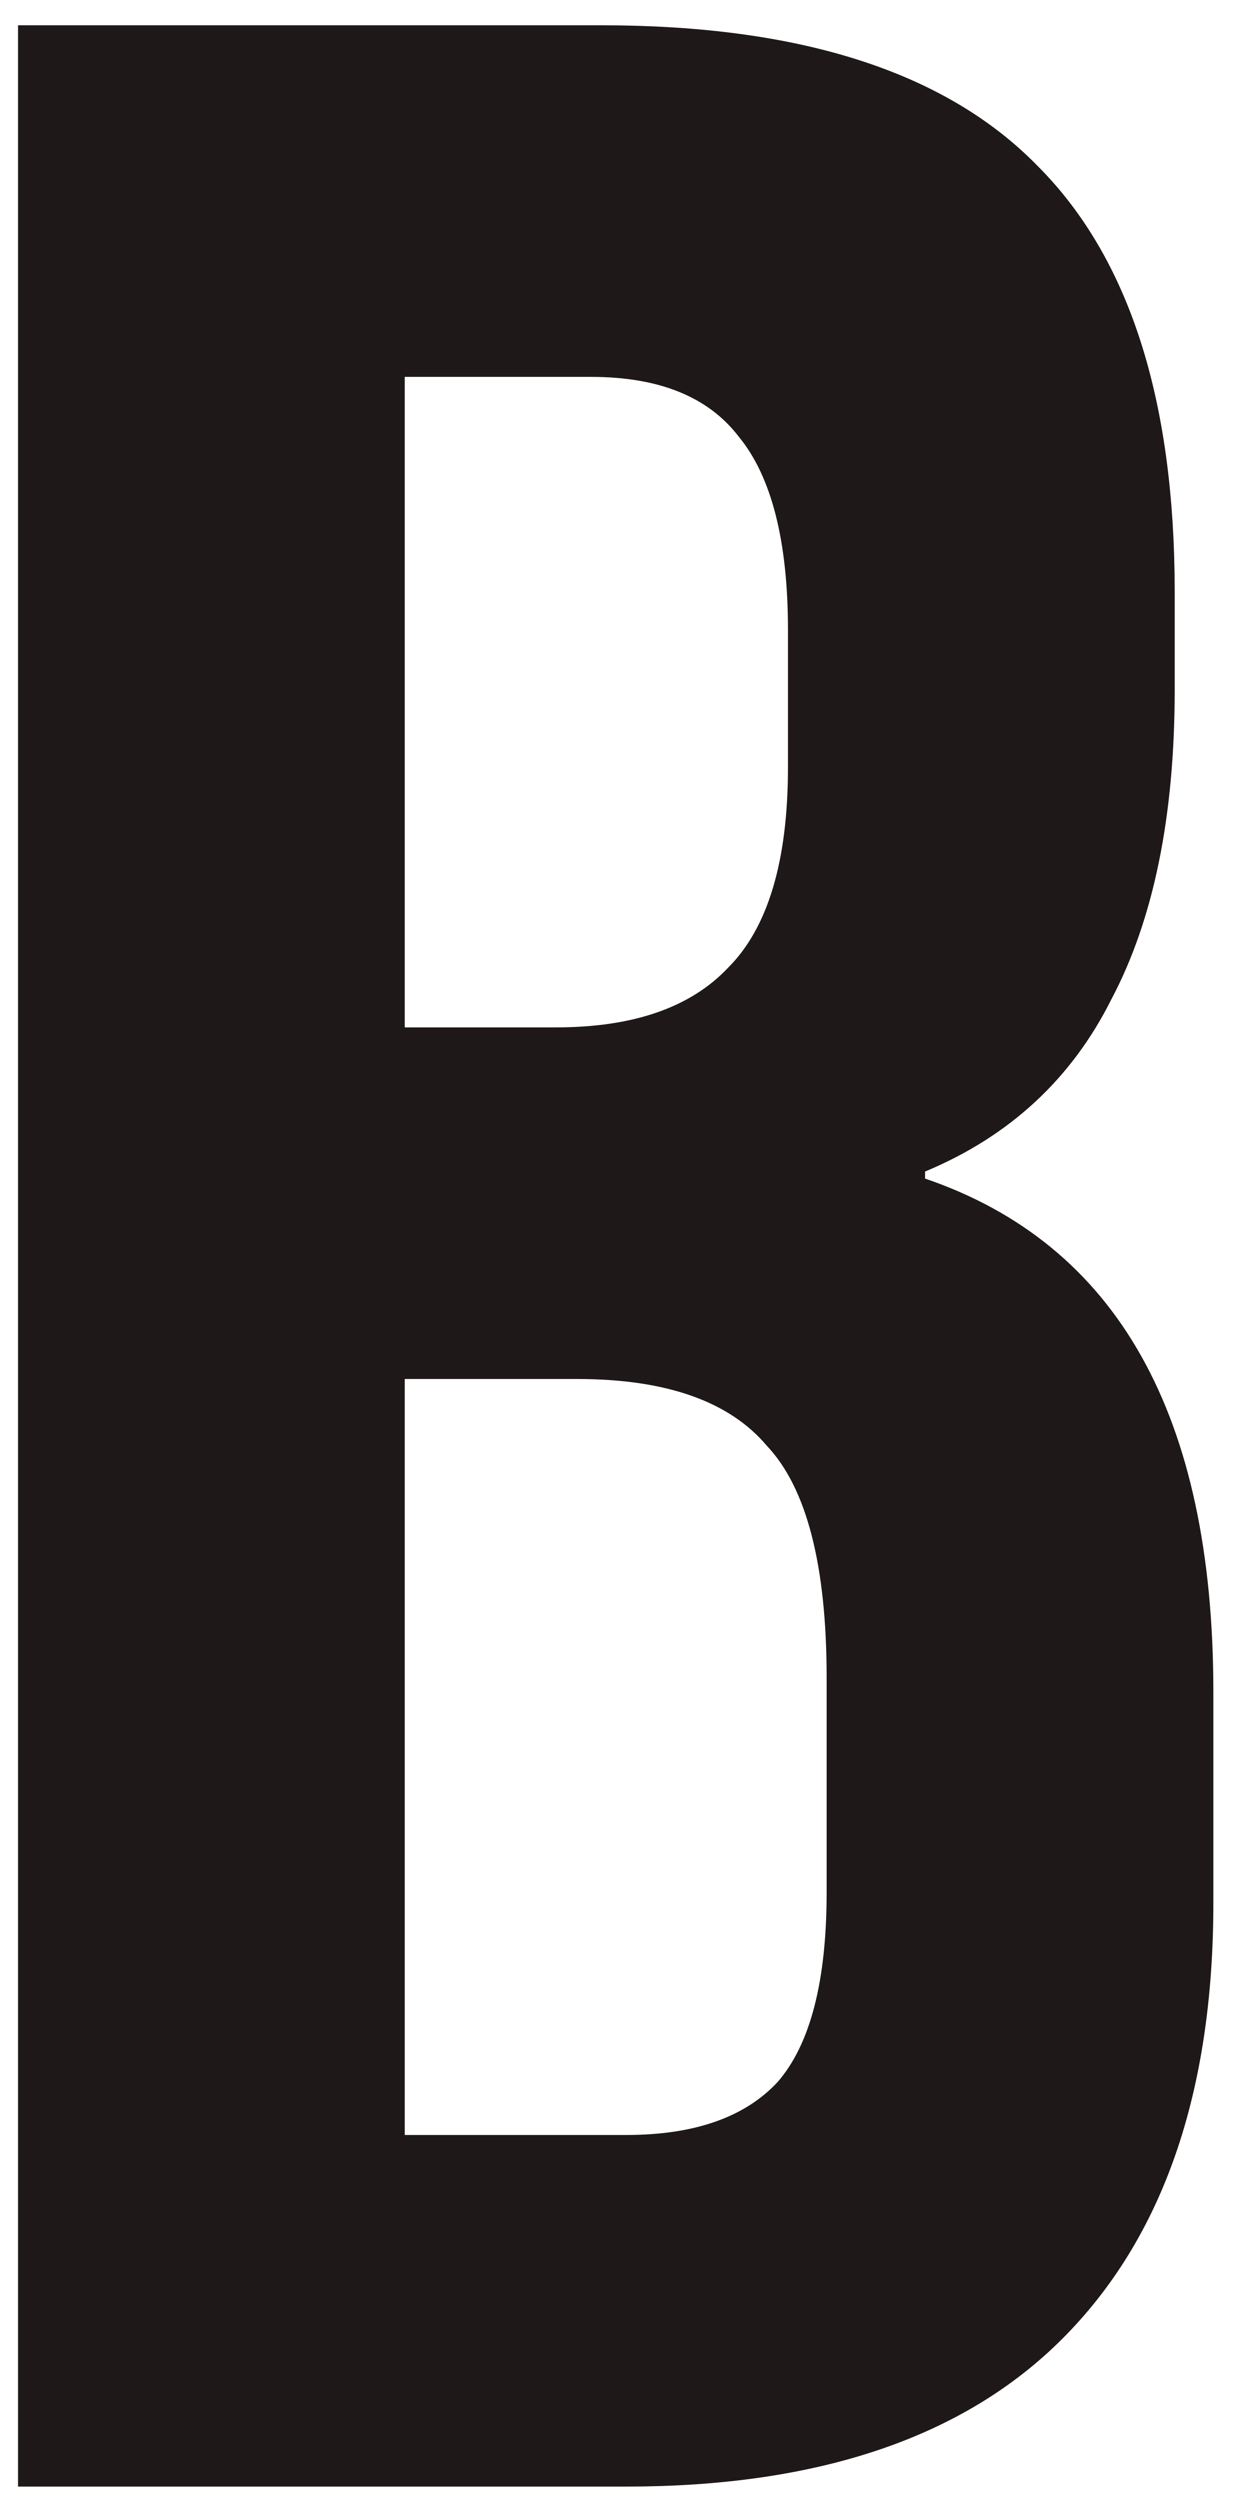 <svg width="45" height="91" viewBox="0 0 45 91" fill="none" xmlns="http://www.w3.org/2000/svg">
<path d="M0.656 0.92H21.904C29.157 0.92 34.448 2.627 37.776 6.04C41.104 9.368 42.768 14.531 42.768 21.528V25.112C42.768 29.72 42 33.475 40.464 36.376C39.013 39.277 36.752 41.368 33.68 42.648V42.904C40.677 45.293 44.176 51.523 44.176 61.592V69.272C44.176 76.184 42.341 81.475 38.672 85.144C35.088 88.728 29.797 90.52 22.8 90.52H0.656V0.92ZM20.24 37.4C23.056 37.4 25.146 36.675 26.512 35.224C27.962 33.773 28.688 31.341 28.688 27.928V22.936C28.688 19.693 28.09 17.347 26.896 15.896C25.786 14.445 23.994 13.72 21.52 13.72H14.736V37.4H20.24ZM22.8 77.72C25.274 77.72 27.109 77.08 28.304 75.8C29.498 74.435 30.096 72.131 30.096 68.888V61.08C30.096 56.984 29.37 54.168 27.92 52.632C26.554 51.011 24.25 50.2 21.008 50.2H14.736V77.72H22.8Z" fill="#1F1818"/>
</svg>
